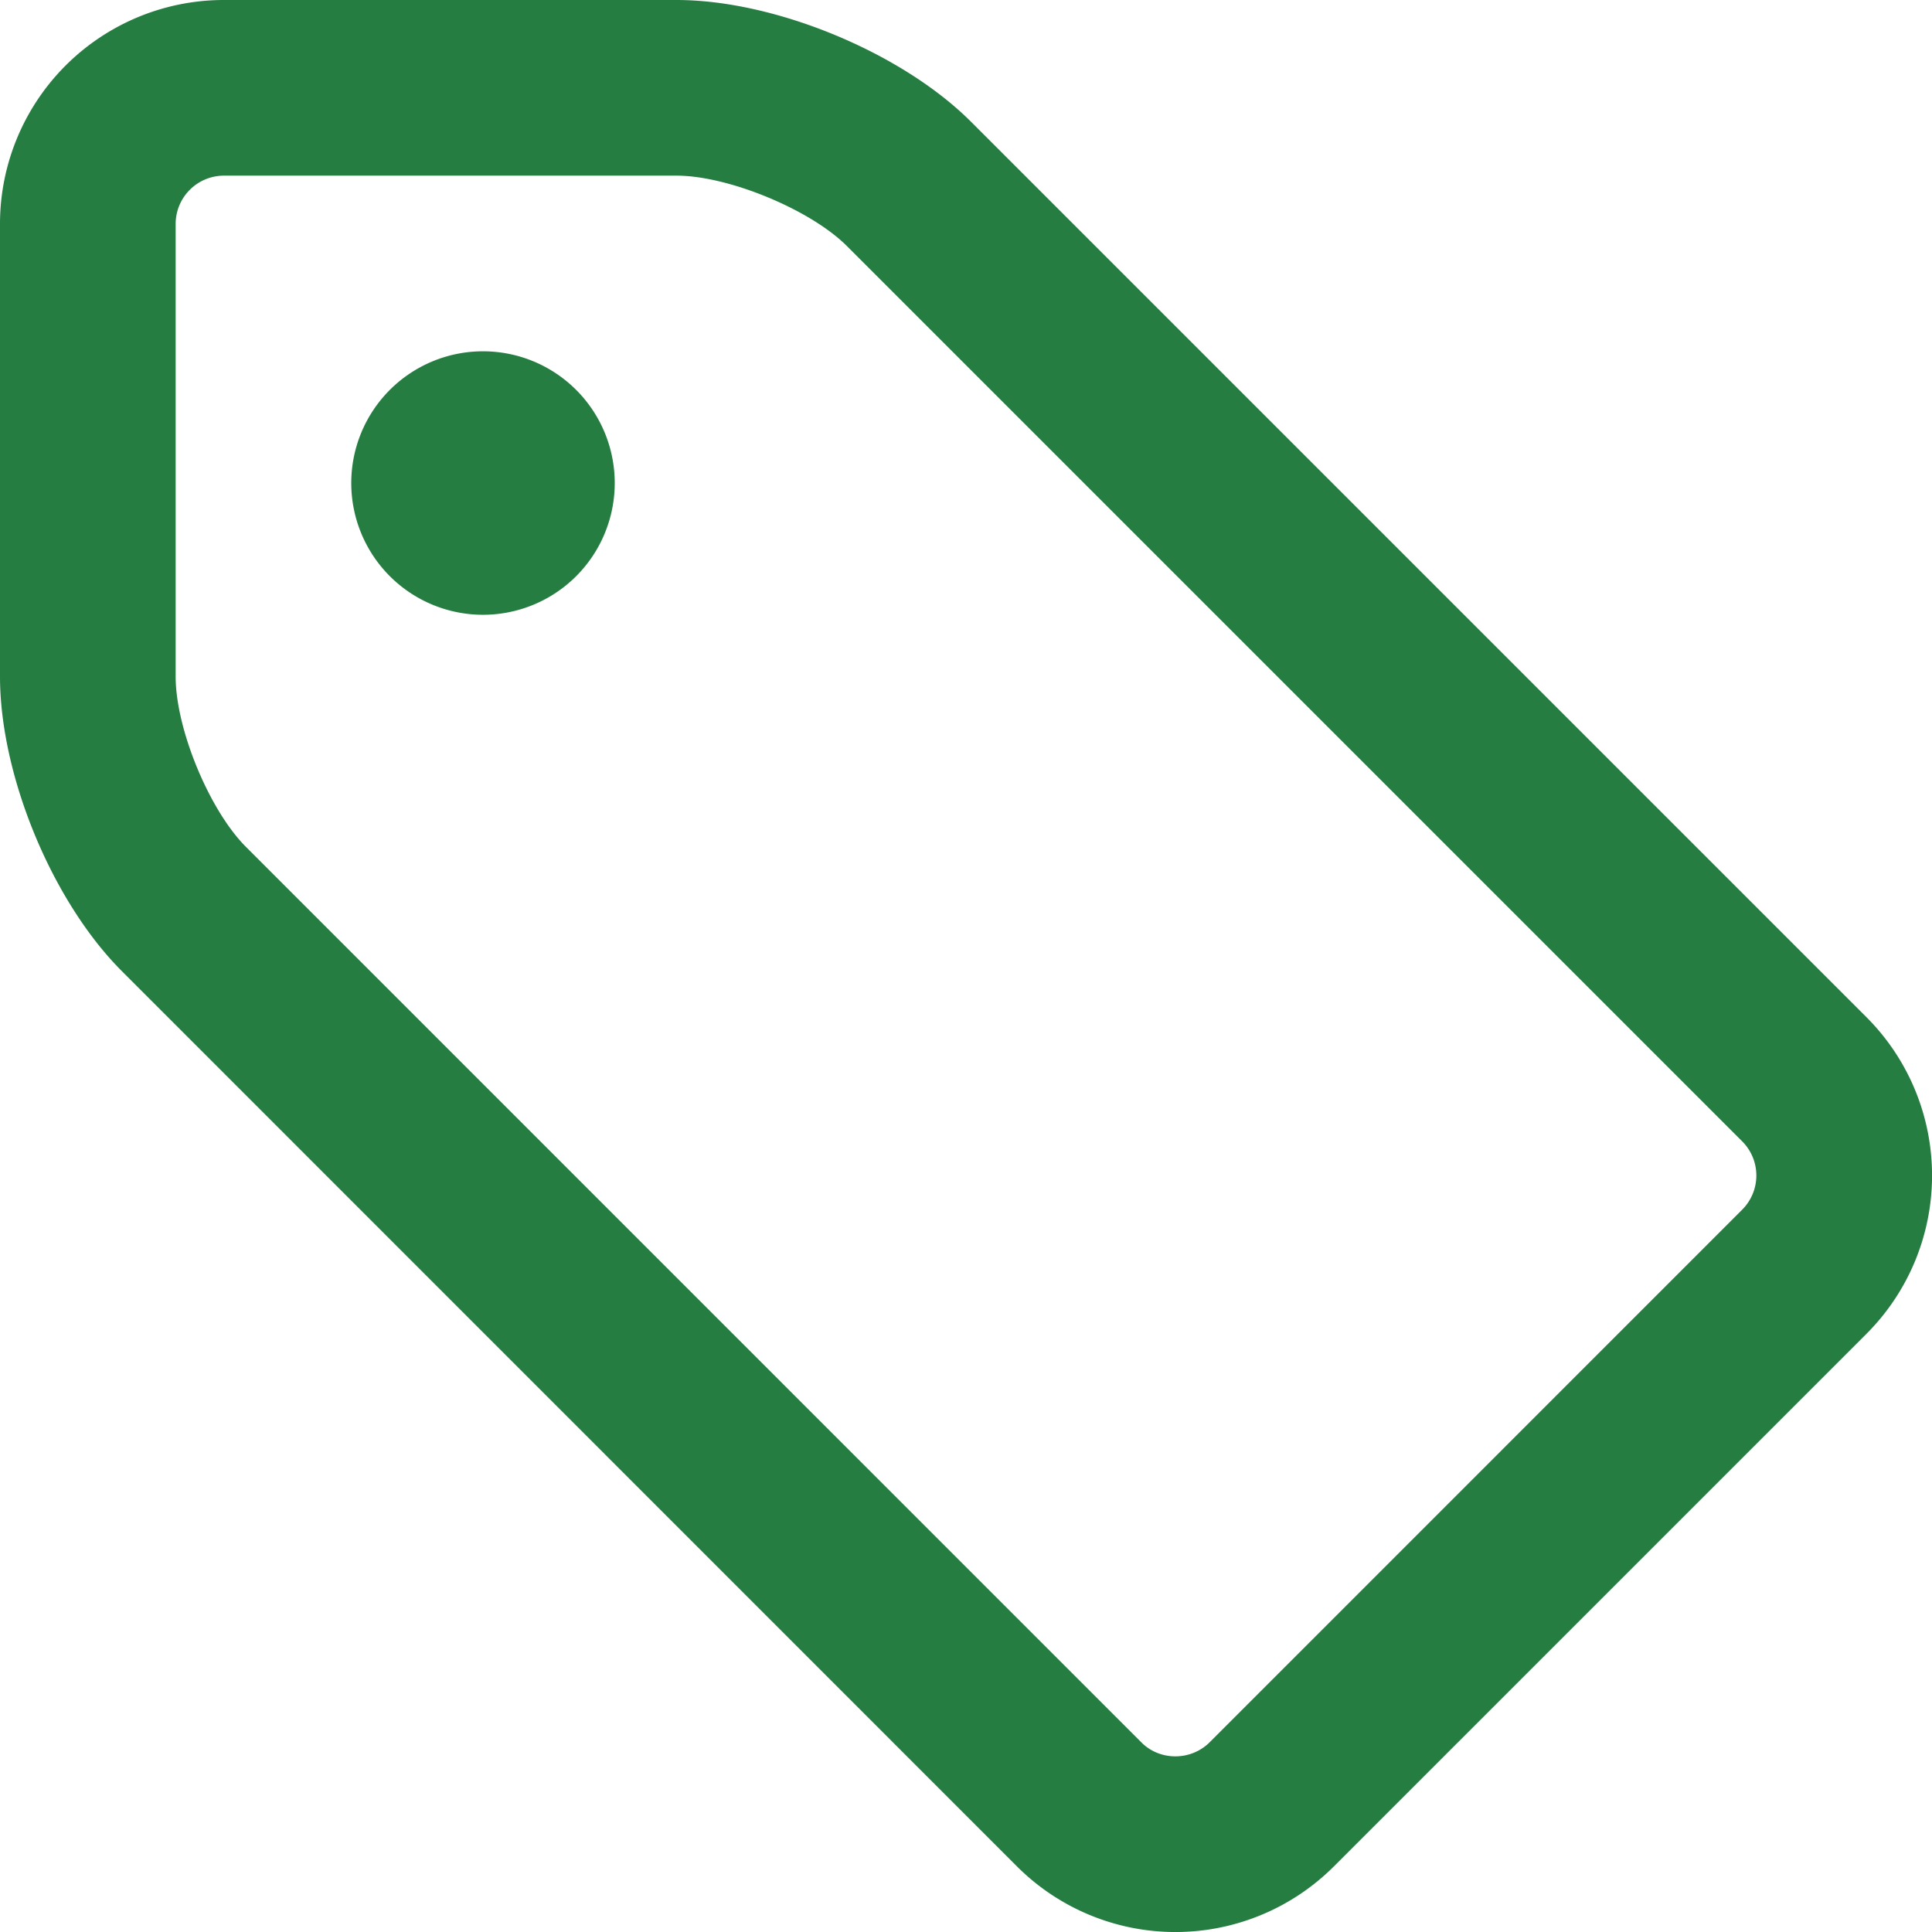 <svg xmlns:xlink="http://www.w3.org/1999/xlink" xmlns="http://www.w3.org/2000/svg" version="1.1" viewBox="0 0 24 24" focusable="false" aria-hidden="true" role="img" style="width: 1em; height: 1em;" width="24"  height="24" ><path pid="0" d="M8.404 0c1.223 0 2.798.652 3.659 1.513l11.125 11.125a2.781 2.781 0 01-.003 3.932l-6.616 6.616a2.784 2.784 0 01-3.932.003L1.513 12.063C.648 11.198 0 9.633 0 8.404V2.785A2.781 2.781 0 012.785 0h5.619zm0 2.182H2.785a.6.6 0 00-.603.603v5.62c0 .65.418 1.66.873 2.115L14.18 21.646c.23.23.613.23.847-.003l6.615-6.616a.6.6 0 00.003-.846L10.52 3.056c-.452-.452-1.471-.874-2.116-.874zM6 4.364a1.636 1.636 0 110 3.273 1.636 1.636 0 010-3.273z" _fill="#717171" fill-rule="evenodd" fill="#257D42"></path></svg>